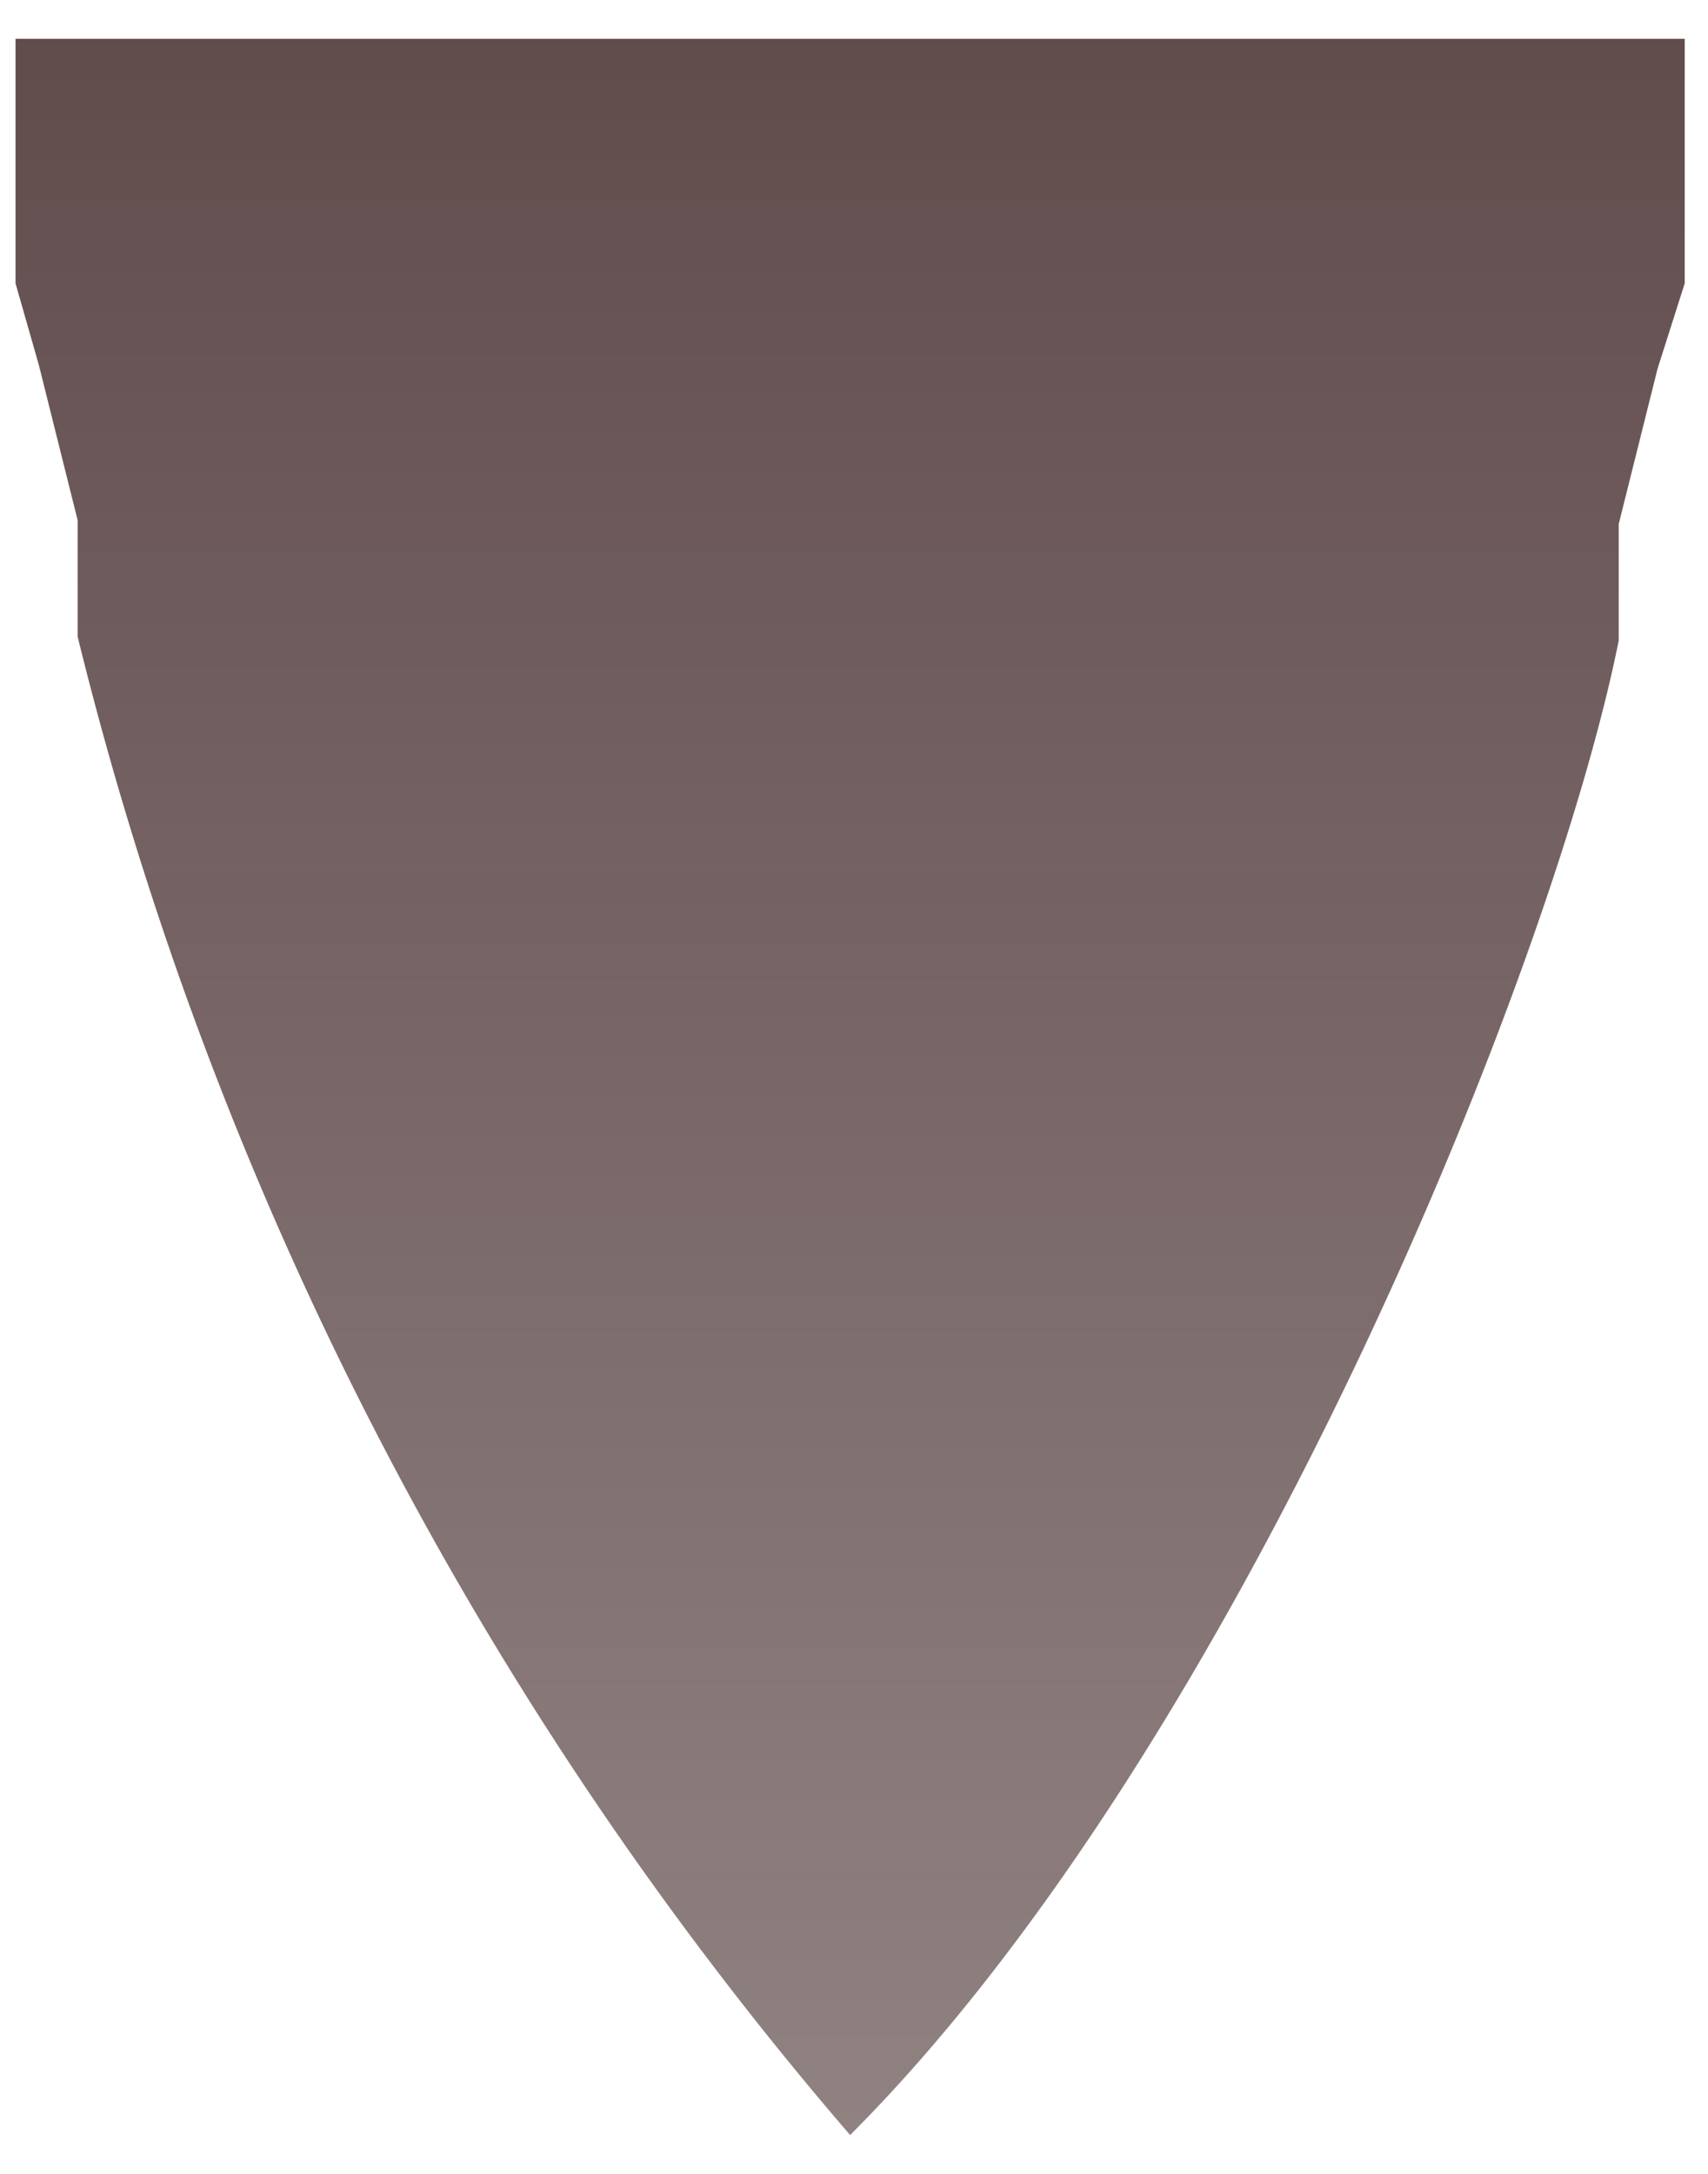 <svg xmlns="http://www.w3.org/2000/svg" width="44" height="56" fill="none"><g filter="url(#a)"><path fill="url(#b)" fill-opacity=".7" d="M.4 1v6.3L1 9.4l1 4v3A93.3 93.3 0 0 0 21.9 55c10-10 18.1-30 19.8-38.5v-3l1-4 .7-2.2V1H.4Z"/></g><defs><linearGradient id="b" x1="21.9" x2="21.9" y1="1.1" y2="55" gradientUnits="userSpaceOnUse"><stop stop-color="#1E0000"/><stop offset="1" stop-color="#1E0000" stop-opacity=".7"/></linearGradient><filter id="a" width="43.7" height="54.5" x=".1" y=".8" color-interpolation-filters="sRGB" filterUnits="userSpaceOnUse"><feFlood flood-opacity="0" result="BackgroundImageFix"/><feBlend in="SourceGraphic" in2="BackgroundImageFix" result="shape"/><feGaussianBlur result="effect1_foregroundBlur_224_26310" stdDeviation=".1"/></filter></defs></svg>